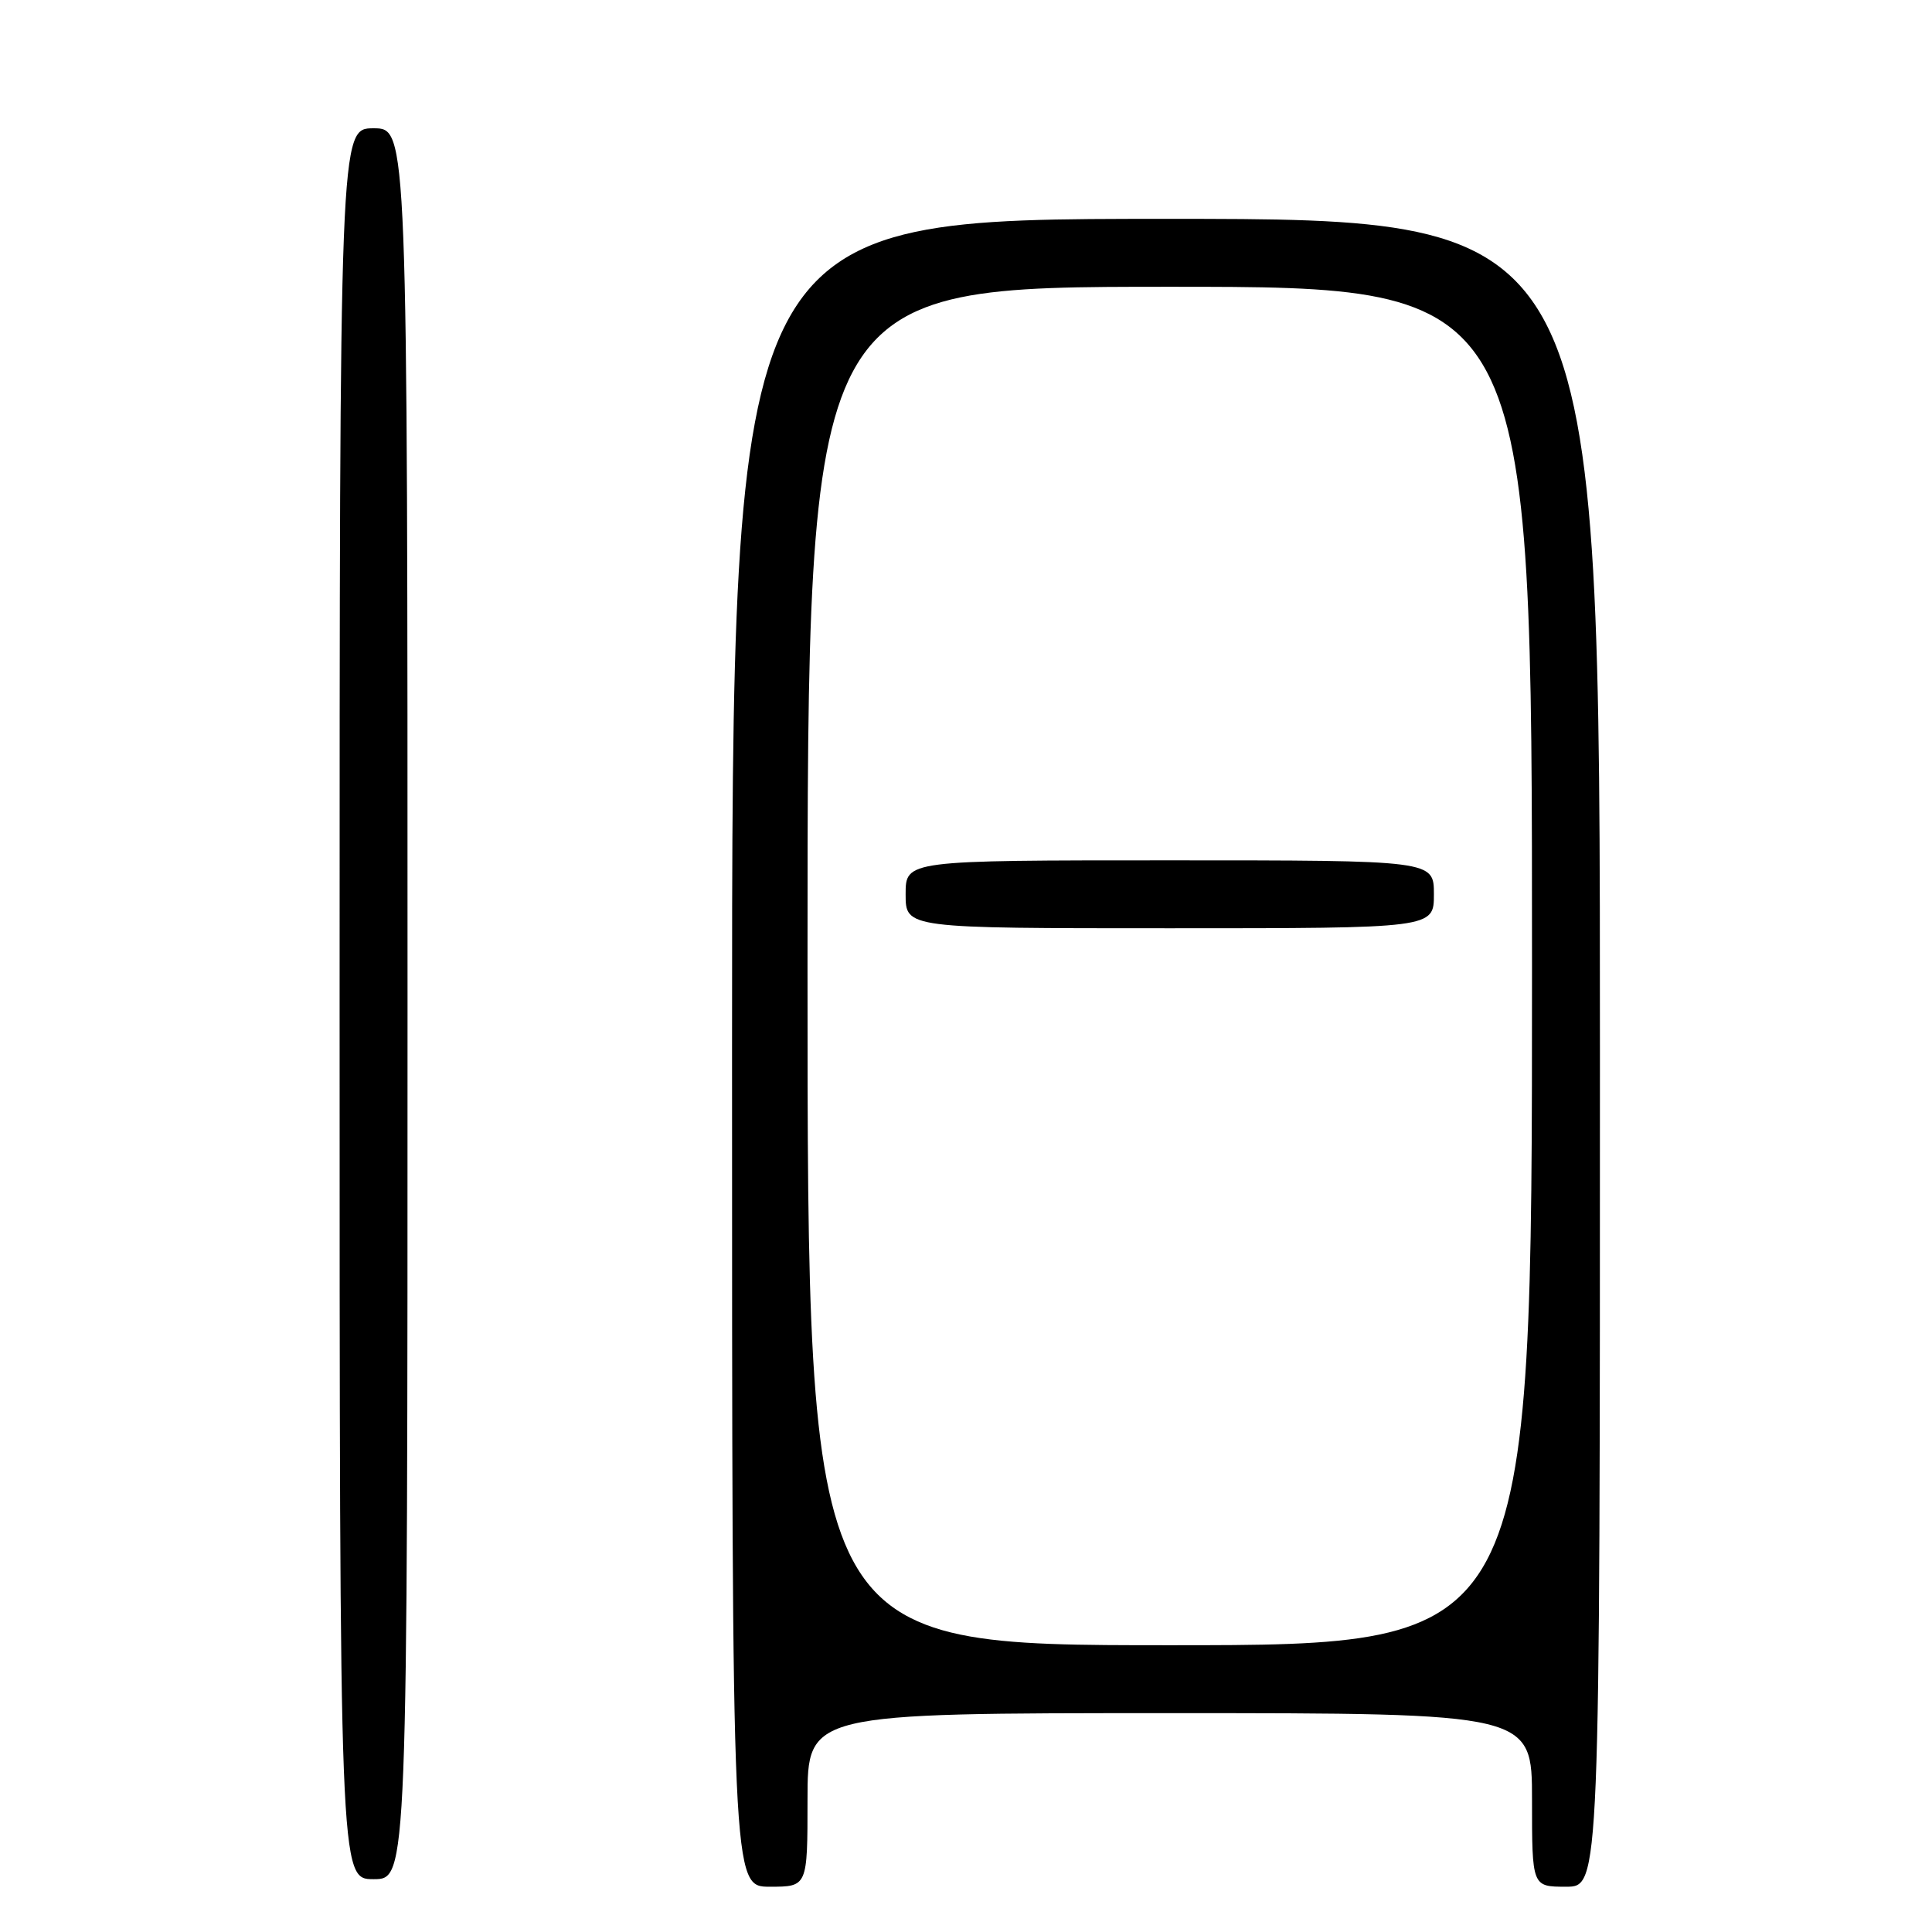<?xml version="1.0" encoding="UTF-8" standalone="no"?>
<!DOCTYPE svg PUBLIC "-//W3C//DTD SVG 1.1//EN" "http://www.w3.org/Graphics/SVG/1.1/DTD/svg11.dtd" >
<svg xmlns="http://www.w3.org/2000/svg" xmlns:xlink="http://www.w3.org/1999/xlink" version="1.1" viewBox="0 0 256 256">
 <g >
 <path fill="currentColor"
d=" M 107.00 238.50 C 107.00 227.00 107.00 227.00 155.00 227.00 C 203.00 227.00 203.00 227.00 203.00 238.50 C 203.00 250.00 203.00 250.00 207.50 250.00 C 212.00 250.00 212.00 250.00 212.00 139.50 C 212.00 29.00 212.00 29.00 154.50 29.00 C 97.00 29.00 97.00 29.00 97.00 139.50 C 97.00 250.00 97.00 250.00 102.00 250.00 C 107.00 250.00 107.00 250.00 107.00 238.50 Z  M 54.00 133.00 C 54.00 17.00 54.00 17.00 49.50 17.00 C 45.00 17.00 45.00 17.00 45.00 133.00 C 45.00 249.00 45.00 249.00 49.50 249.00 C 54.00 249.00 54.00 249.00 54.00 133.00 Z  M 107.00 128.00 C 107.00 38.00 107.00 38.00 155.00 38.00 C 203.00 38.00 203.00 38.00 203.00 128.00 C 203.00 218.00 203.00 218.00 155.00 218.00 C 107.00 218.00 107.00 218.00 107.00 128.00 Z  M 190.00 118.50 C 190.00 114.00 190.00 114.00 155.00 114.00 C 120.00 114.00 120.00 114.00 120.00 118.50 C 120.00 123.00 120.00 123.00 155.00 123.00 C 190.00 123.00 190.00 123.00 190.00 118.50 Z "/>
</g>
</svg>